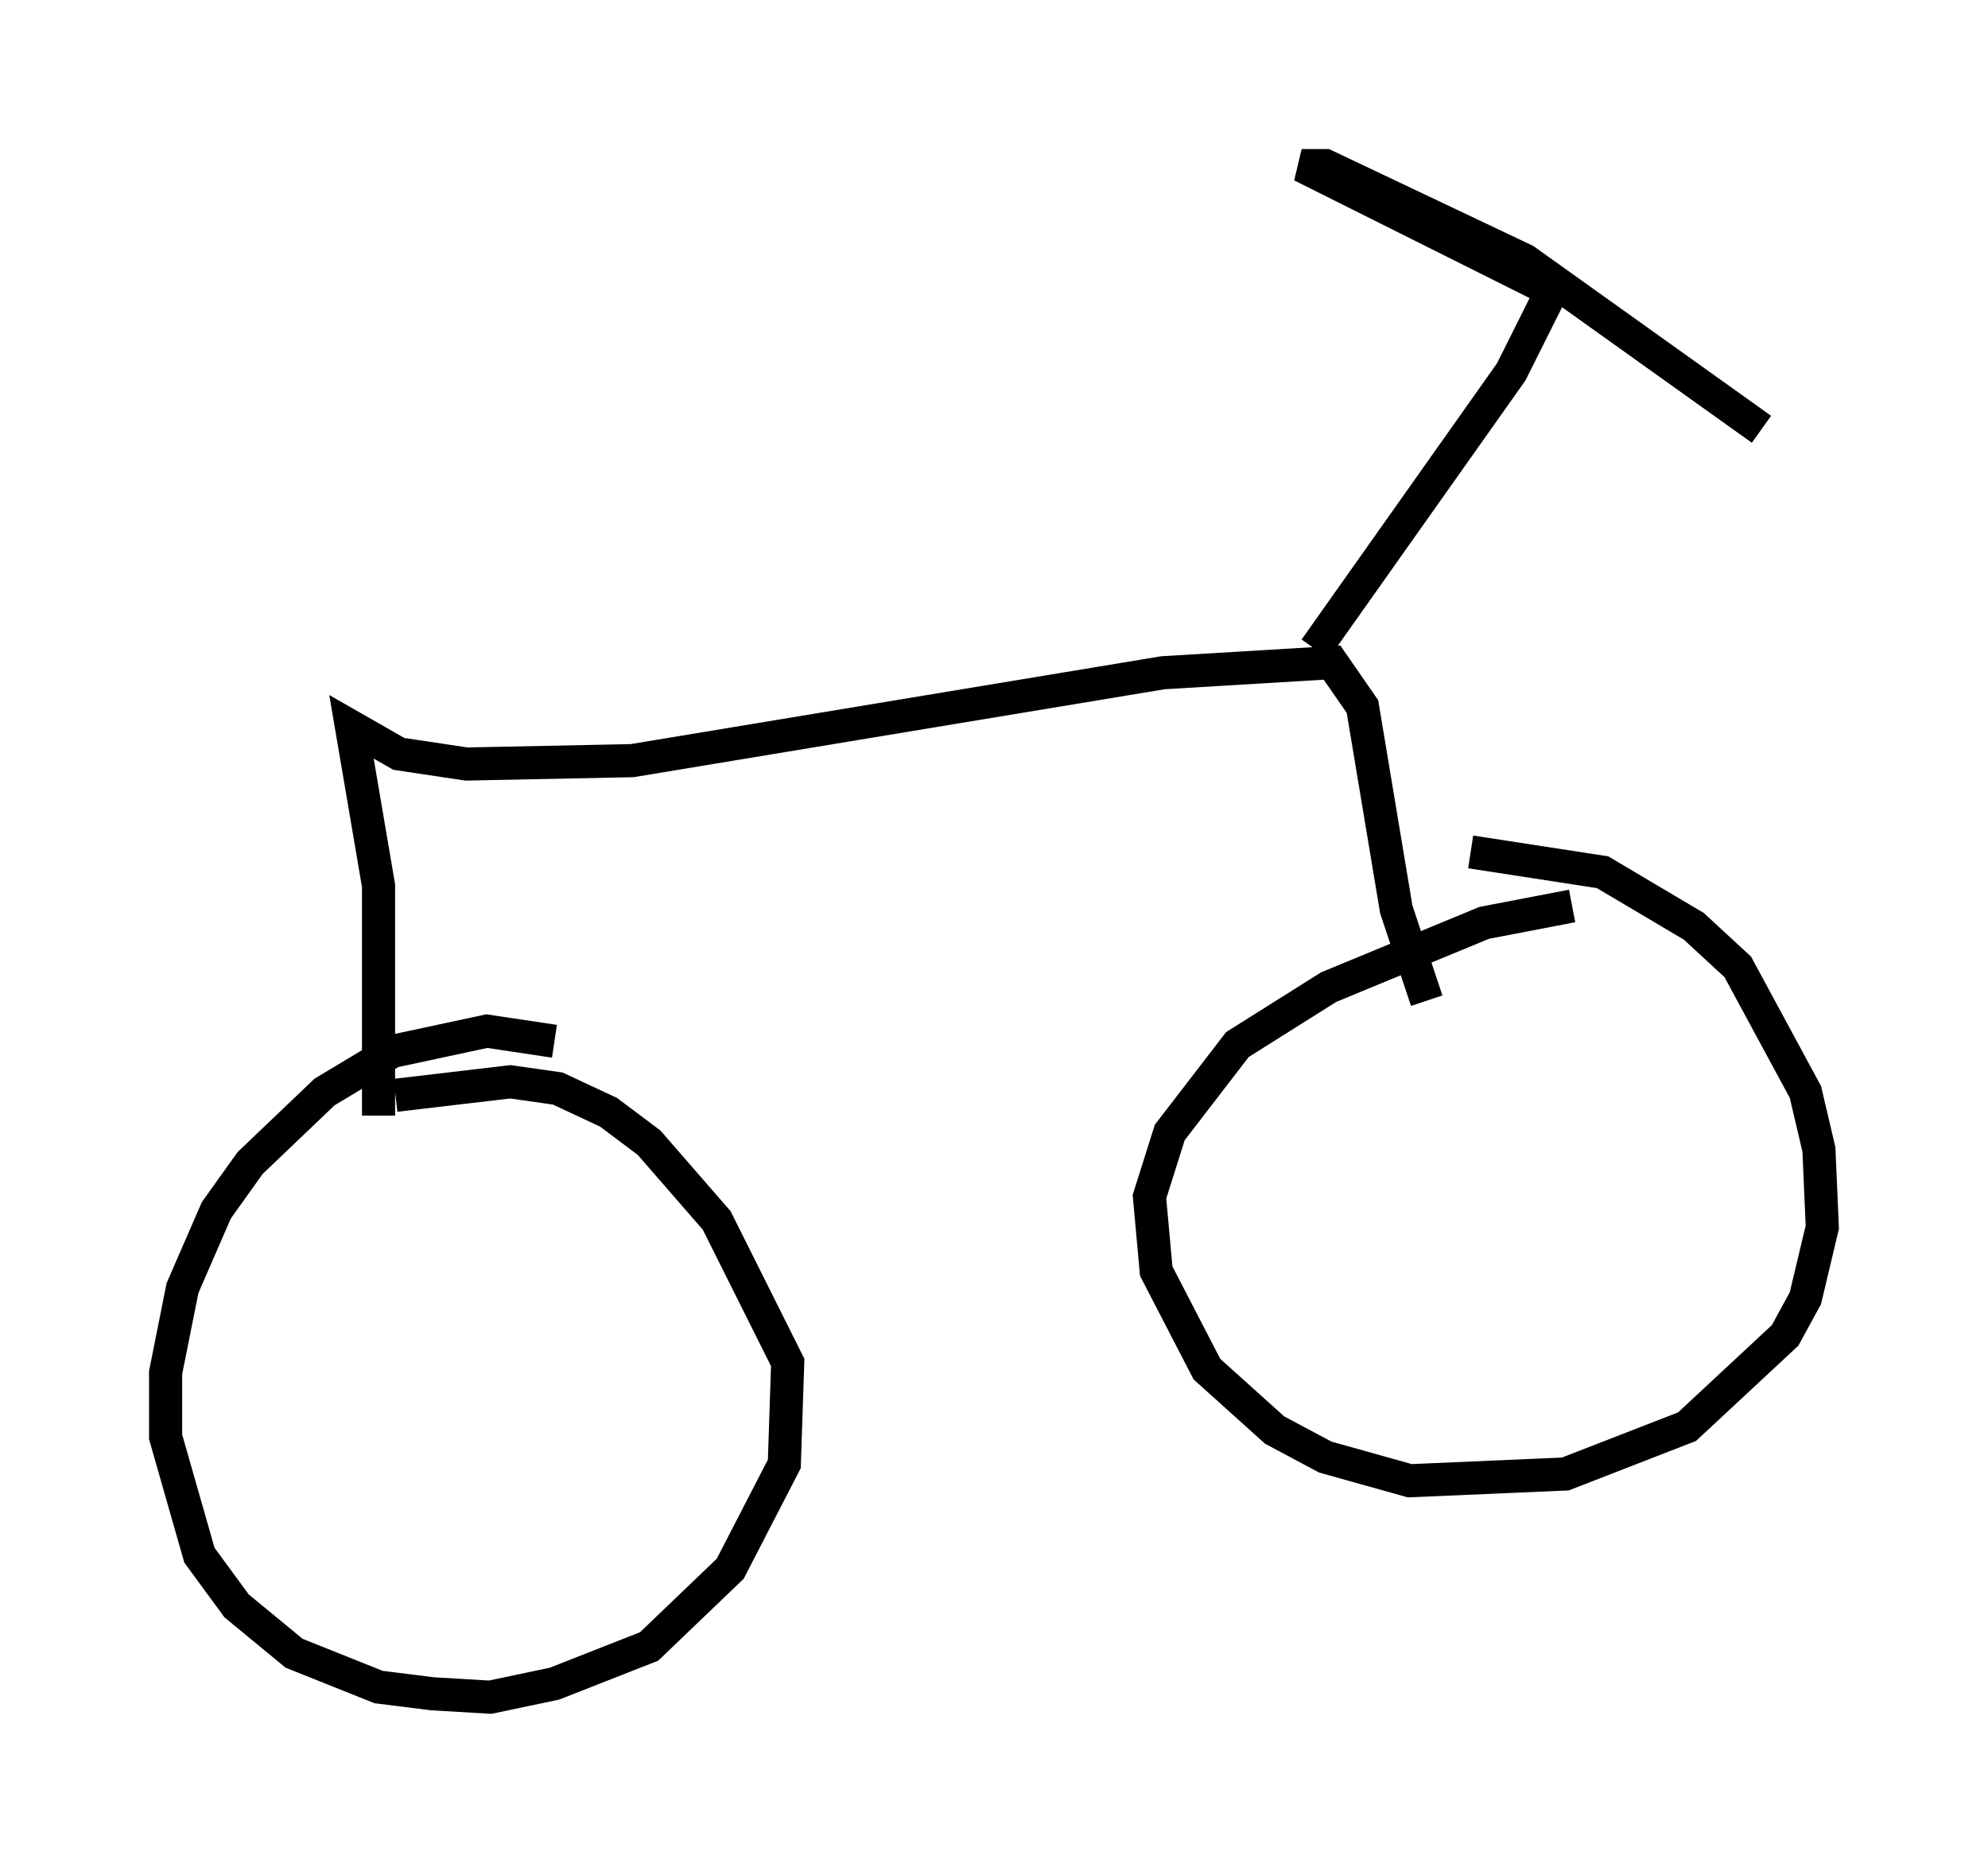<?xml version="1.0" encoding="utf-8" ?>
<svg baseProfile="full" height="56.244" version="1.1" width="60.021" xmlns="http://www.w3.org/2000/svg" xmlns:ev="http://www.w3.org/2001/xml-events" xmlns:xlink="http://www.w3.org/1999/xlink"><defs /><rect fill="white" height="56.244" width="60.021" x="0" y="0" /><path d="M17.25, 31.848 m-0.51, -0.408 l-2.042, -0.306 -2.858, 0.613 l-2.042, 1.225 -2.246, 2.144 l-1.021, 1.429 -1.021, 2.348 l-0.51, 2.552 0.0, 1.94 l1.021, 3.573 1.123, 1.531 l1.735, 1.429 2.552, 1.021 l1.633, 0.204 1.735, 0.102 l1.94, -0.408 2.858, -1.123 l2.45, -2.348 1.633, -3.165 l0.102, -3.063 -2.144, -4.288 l-2.042, -2.348 -1.225, -0.919 l-1.531, -0.715 -1.429, -0.204 l-3.471, 0.408 m35.525, -5.717 l-2.654, 0.51 -4.696, 1.94 l-2.756, 1.735 -2.042, 2.654 l-0.613, 1.94 0.204, 2.246 l1.531, 2.96 2.042, 1.838 l1.531, 0.817 2.552, 0.715 l4.696, -0.204 3.675, -1.429 l2.96, -2.756 0.613, -1.123 l0.51, -2.144 -0.102, -2.348 l-0.408, -1.735 -2.042, -3.777 l-1.327, -1.225 -2.756, -1.633 l-3.981, -0.613 m-32.973, 7.963 l0.0, -6.942 -0.817, -4.798 l1.429, 0.817 2.042, 0.306 l5.002, -0.102 16.027, -2.654 l5.104, -0.306 0.919, 1.327 l1.021, 6.125 0.919, 2.756 m-3.369, -10.617 l5.921, -8.371 1.225, -2.45 l-7.554, -3.777 0.715, 0.0 l6.023, 2.858 7.146, 5.104 " fill="none" stroke="black" stroke-width="1" /></svg>